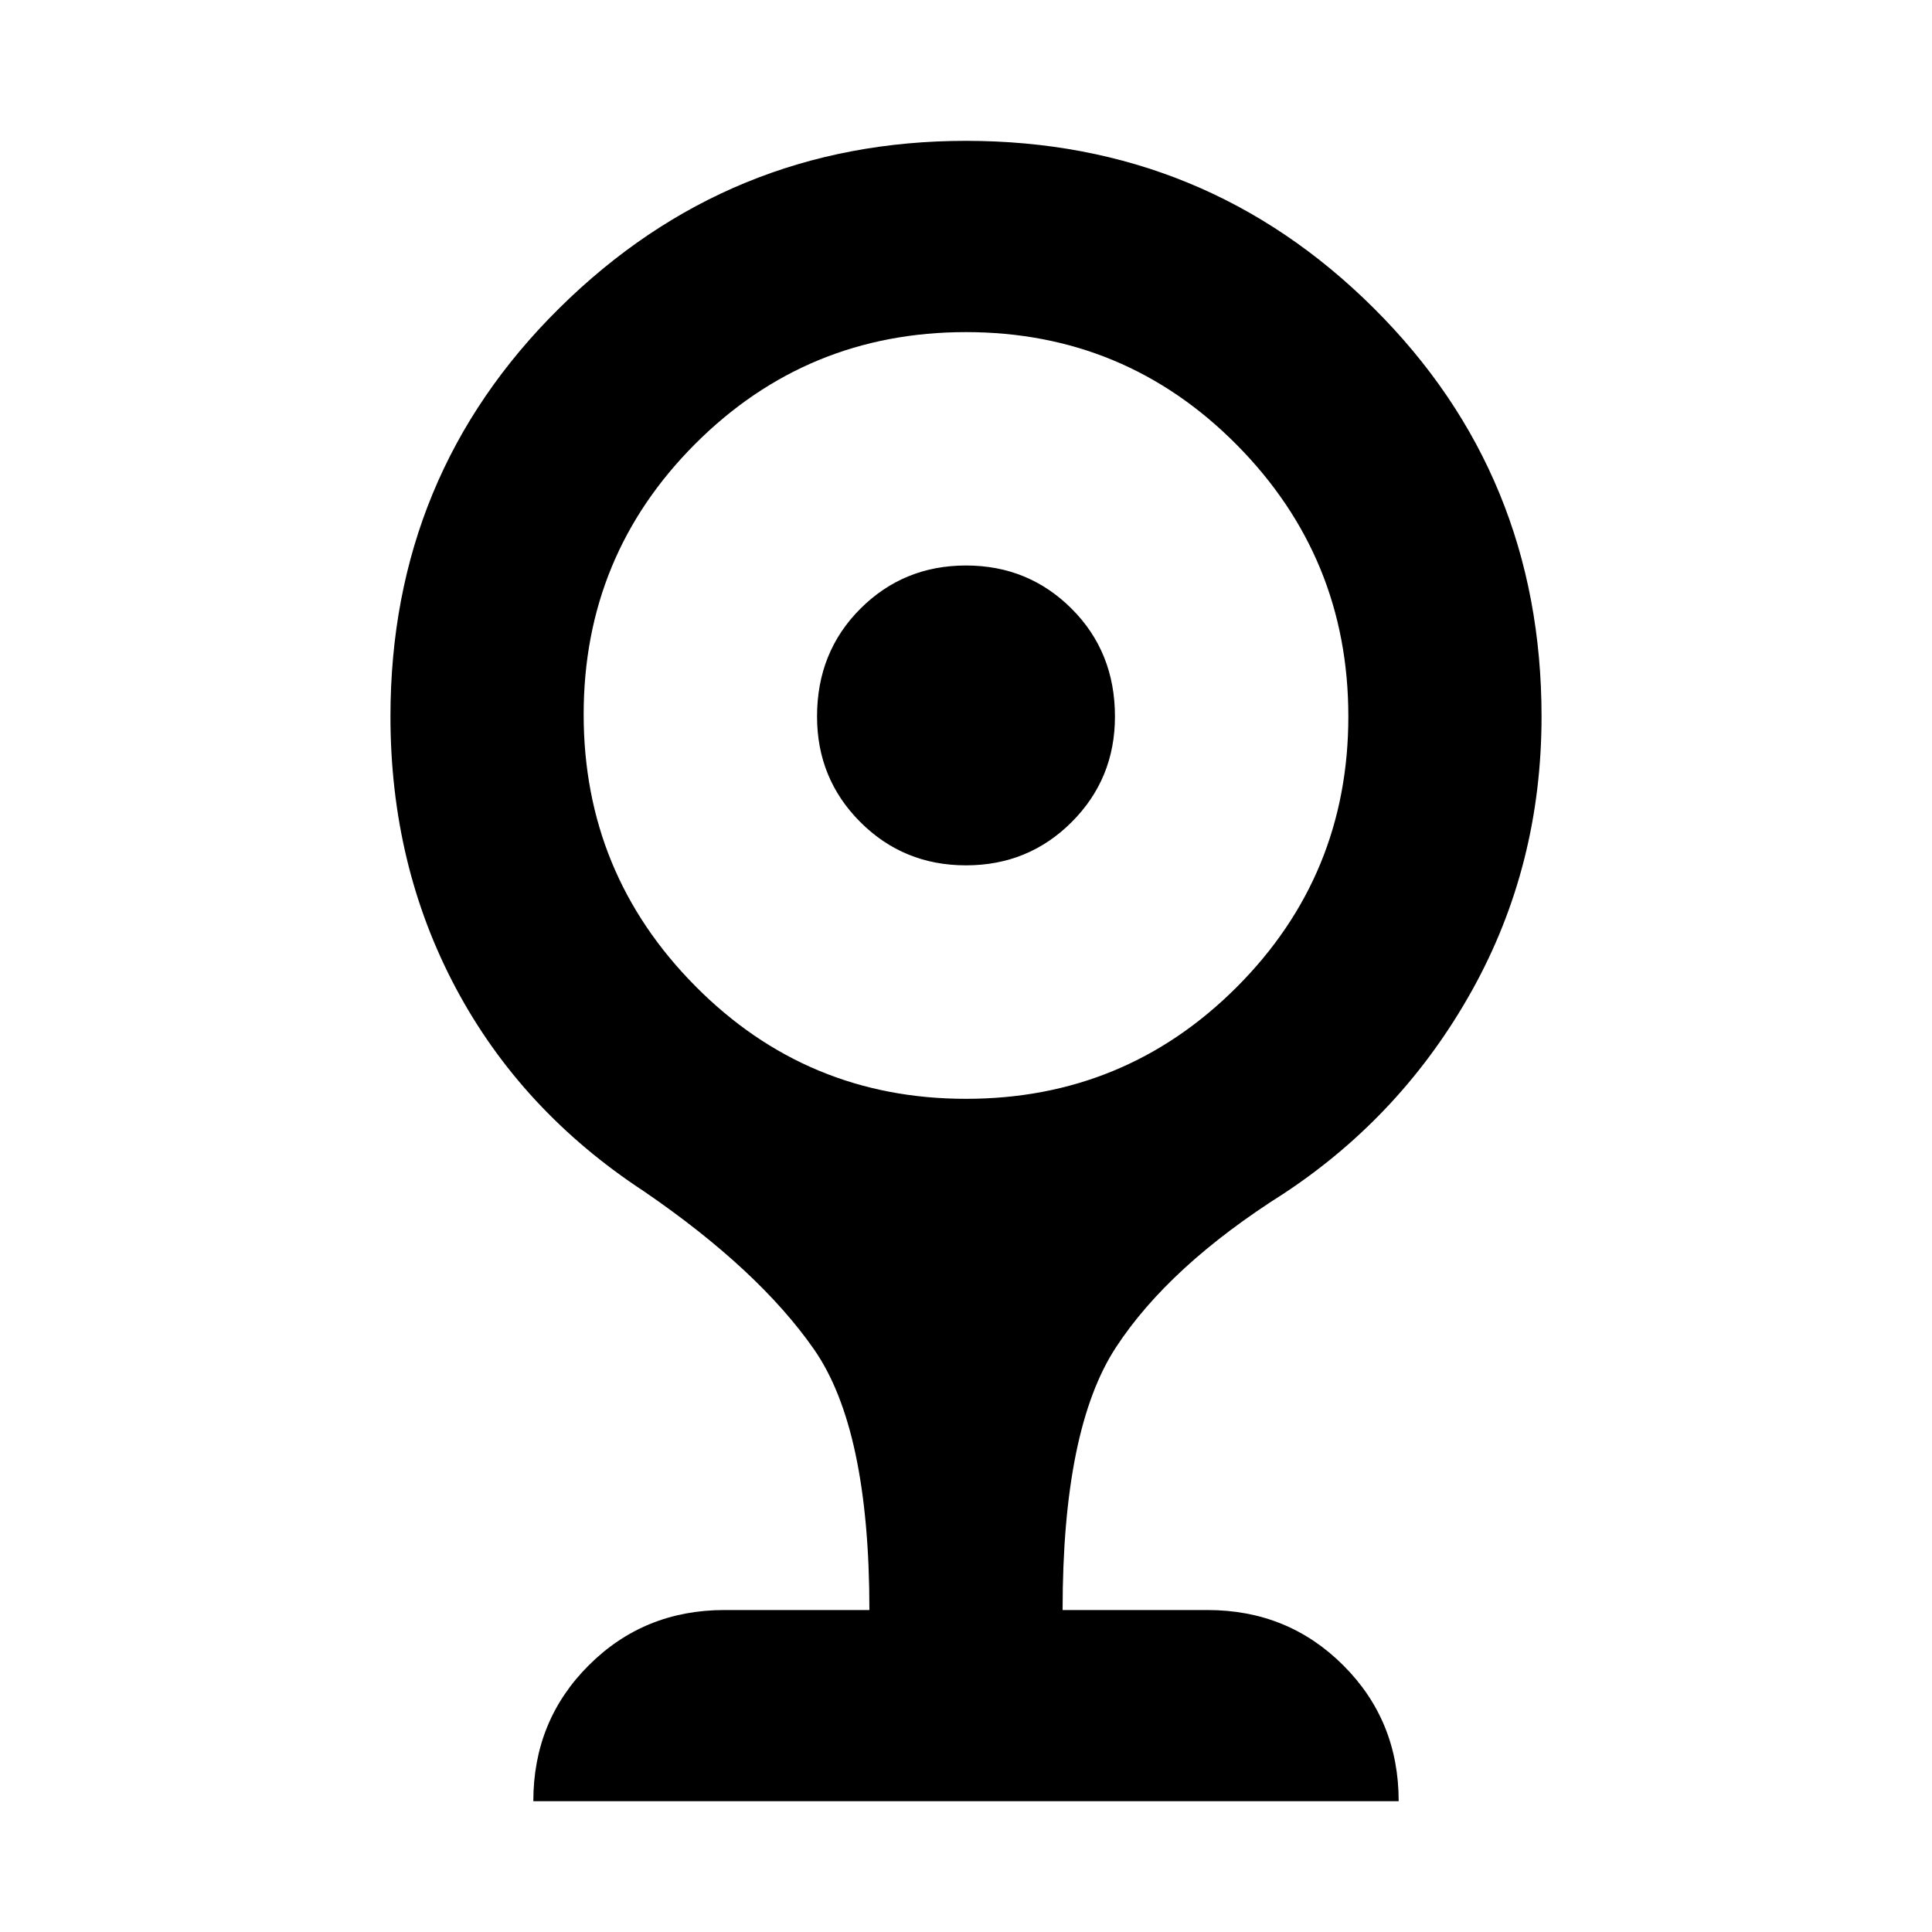 <svg xmlns="http://www.w3.org/2000/svg" height="20" width="20"><path d="M10 8.958q-.646 0-1.094-.448-.448-.448-.448-1.093 0-.667.448-1.115.448-.448 1.094-.448.646 0 1.094.448.448.448.448 1.115 0 .645-.448 1.093-.448.448-1.094.448Zm-4.479 9.688q0-.834.573-1.406.573-.573 1.406-.573H9q0-1.875-.573-2.698t-1.76-1.636q-1.271-.833-1.948-2.104-.677-1.271-.677-2.812 0-2.5 1.75-4.229 1.75-1.73 4.208-1.73 2.479 0 4.219 1.73 1.739 1.729 1.739 4.229 0 1.541-.718 2.833-.719 1.292-1.948 2.104-1.188.75-1.74 1.594-.552.844-.552 2.719h1.5q.833 0 1.406.573.573.572.573 1.406ZM10 11.375q1.646 0 2.802-1.156 1.156-1.157 1.156-2.802 0-1.646-1.156-2.813Q11.646 3.438 10 3.438q-1.646 0-2.802 1.156Q6.042 5.75 6.042 7.396q0 1.646 1.156 2.812Q8.354 11.375 10 11.375Z"/></svg>